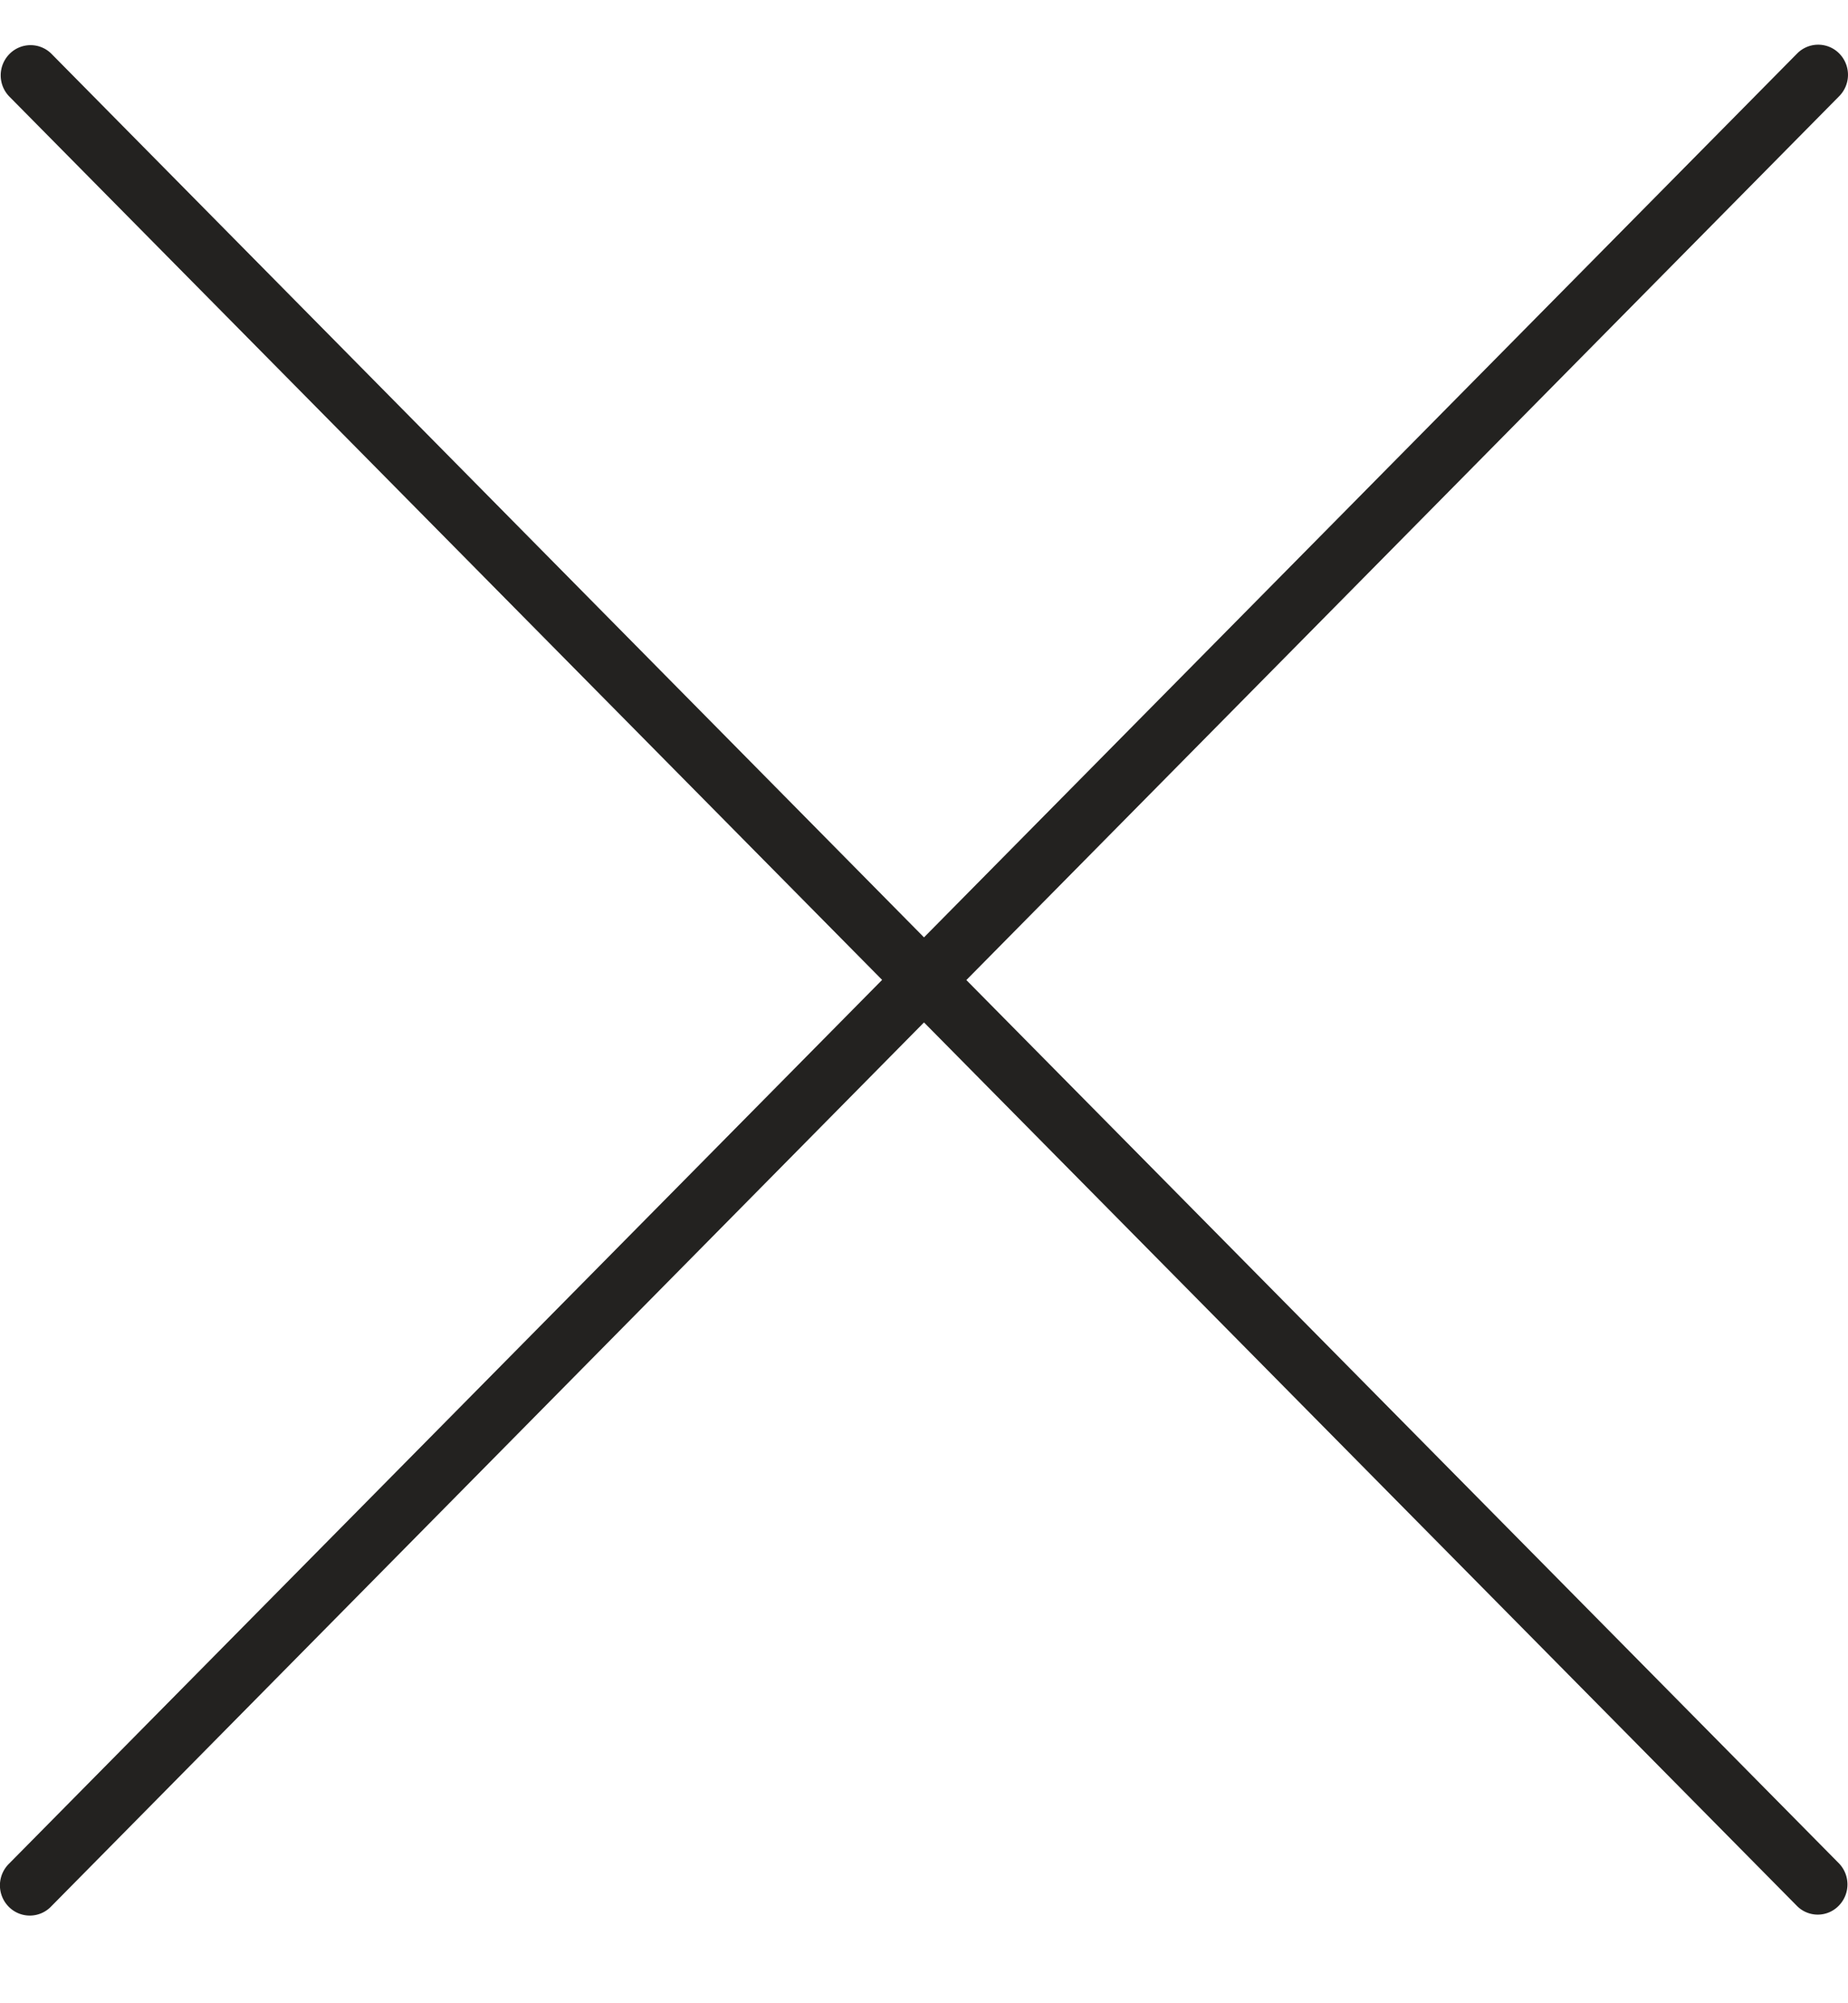 <svg fill="none" height="13" width="12" xmlns="http://www.w3.org/2000/svg"><path d="M6.275 6.36L11.943.624a.197.197 0 000-.277.192.192 0 00-.273 0L6 6.083.333.348a.192.192 0 00-.274.005.197.197 0 000 .272l5.669 5.734-5.669 5.735a.197.197 0 00-.005.277.192.192 0 00.279 0L6 6.635l5.669 5.734a.19.19 0 00.273-.004.197.197 0 000-.272z" fill="#232220"/></svg>